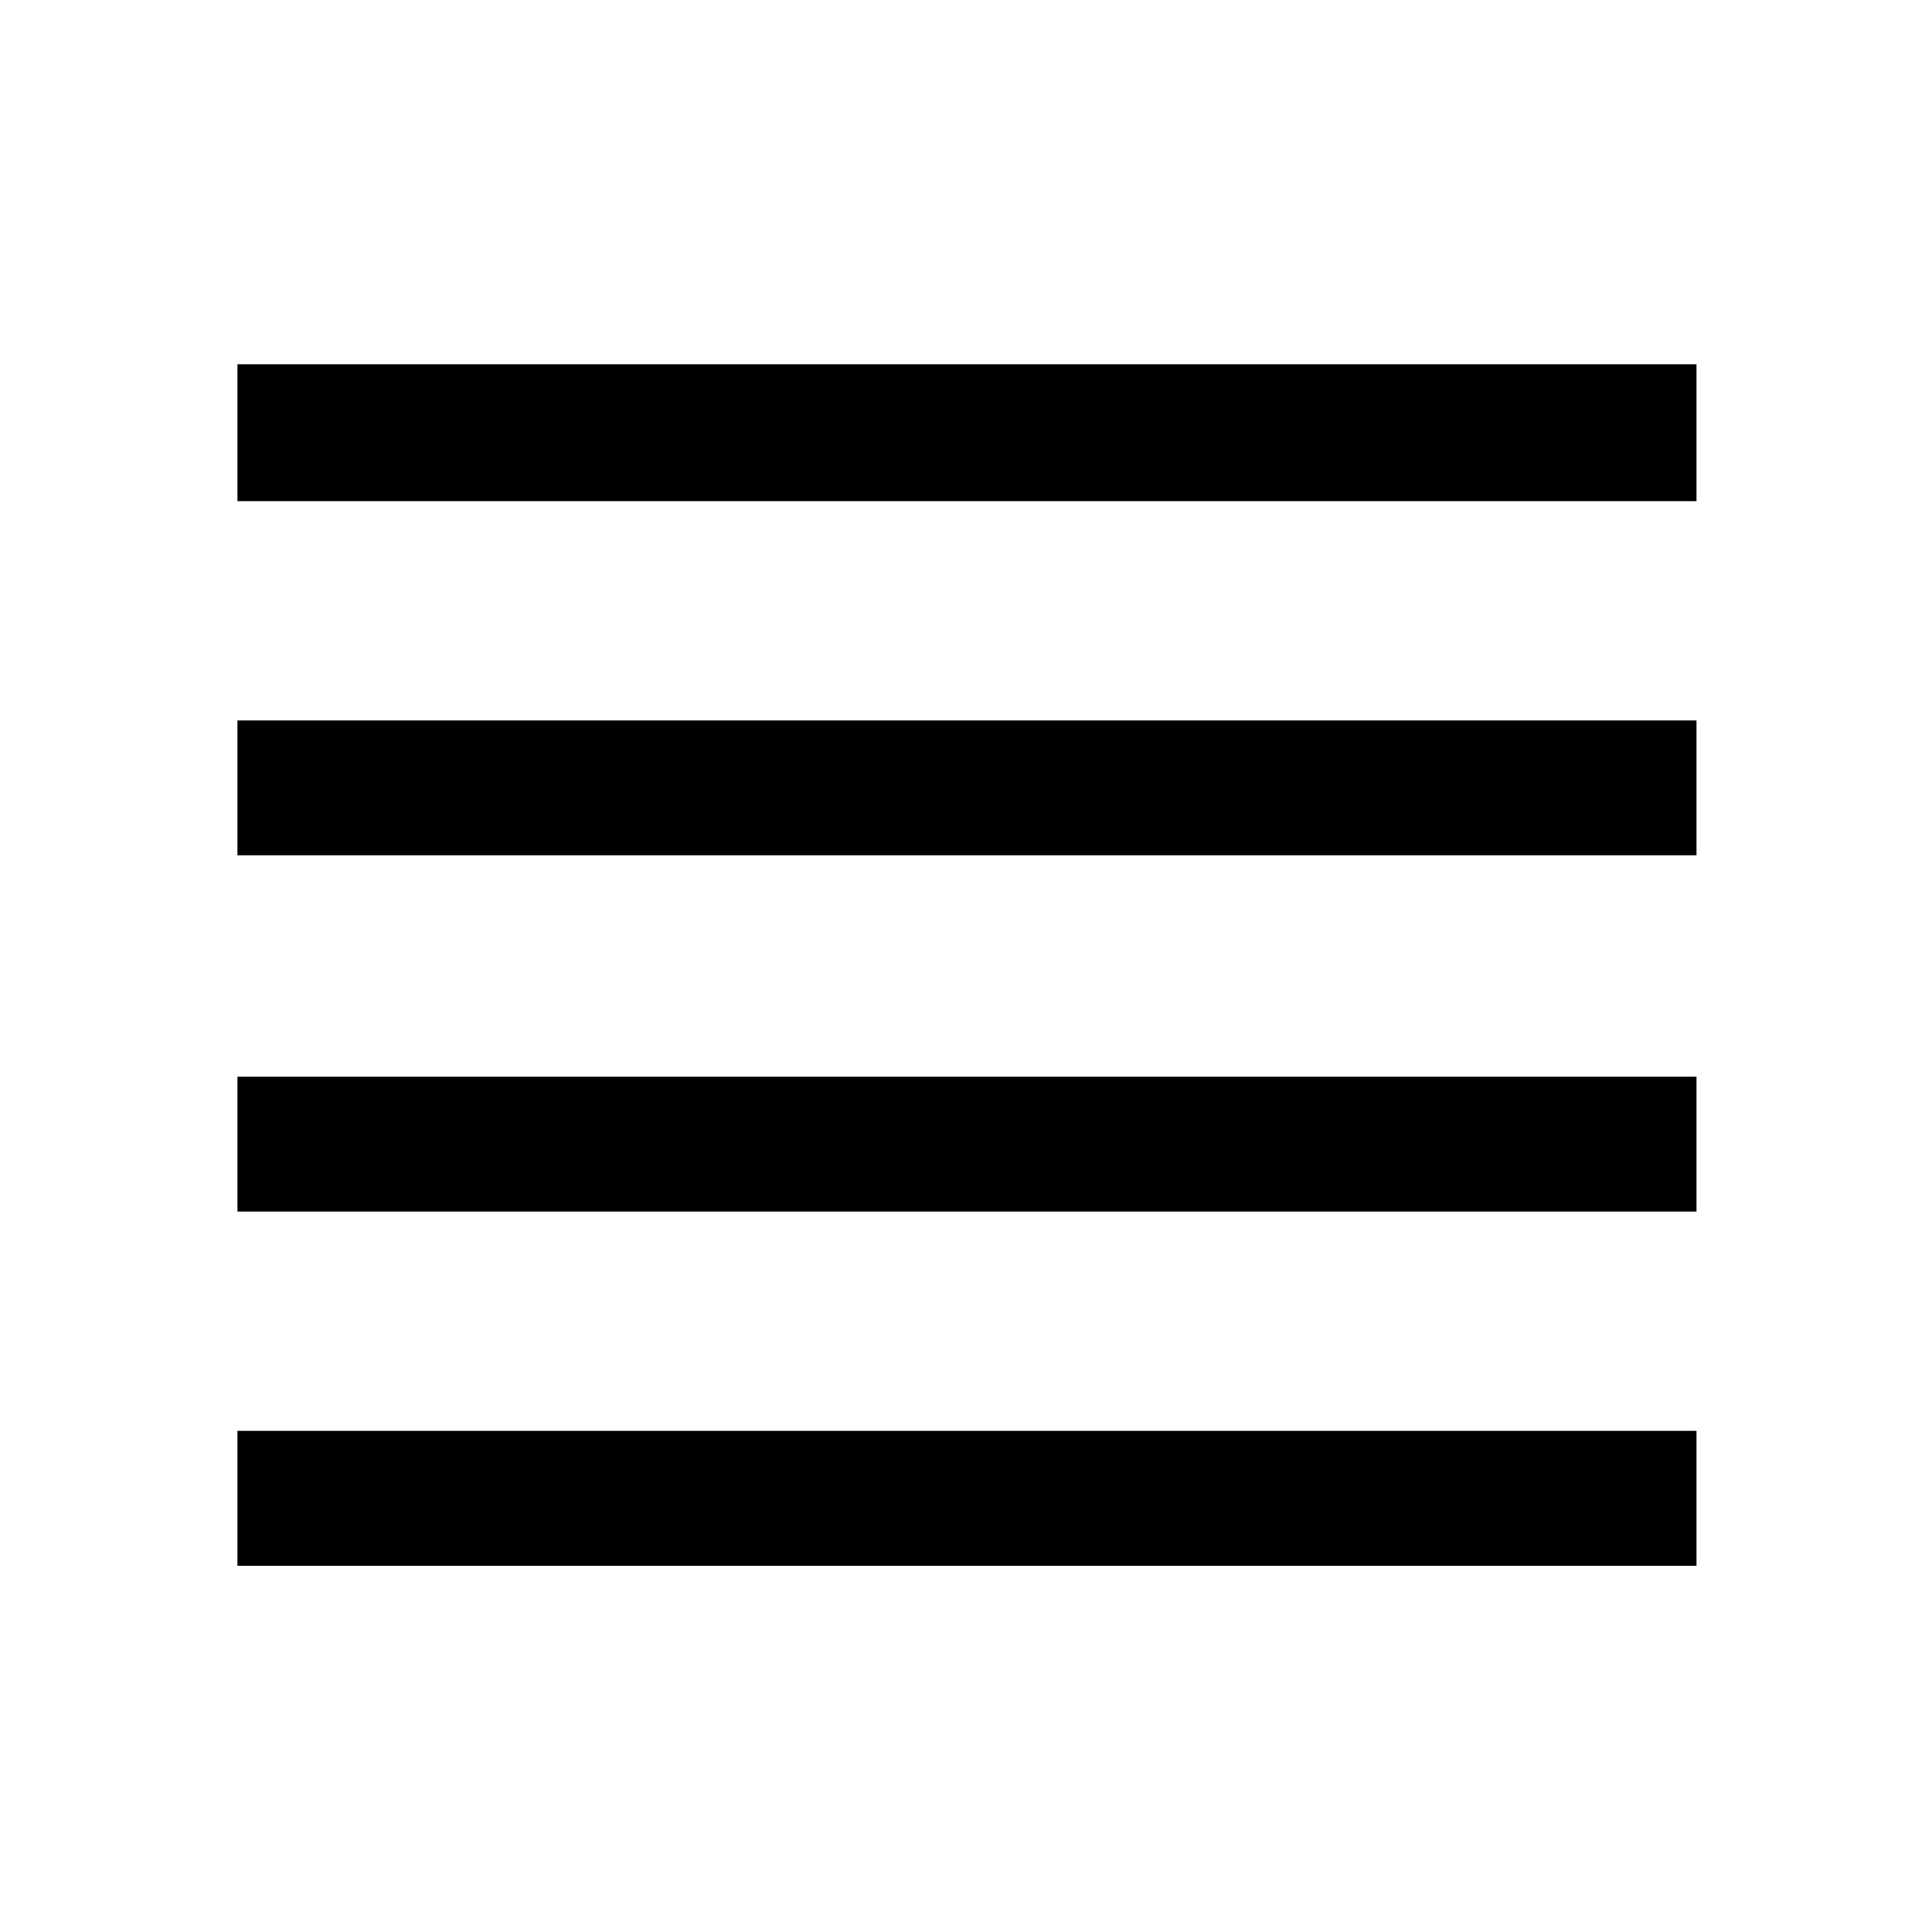 <svg xmlns="http://www.w3.org/2000/svg" height="40" width="40"><path d="M4.917 32.417v-2.792h30.208v2.792Zm0-7.334v-2.791h30.208v2.791Zm0-7.375v-2.791h30.208v2.791Zm0-7.333V7.542h30.208v2.833Z"/></svg>